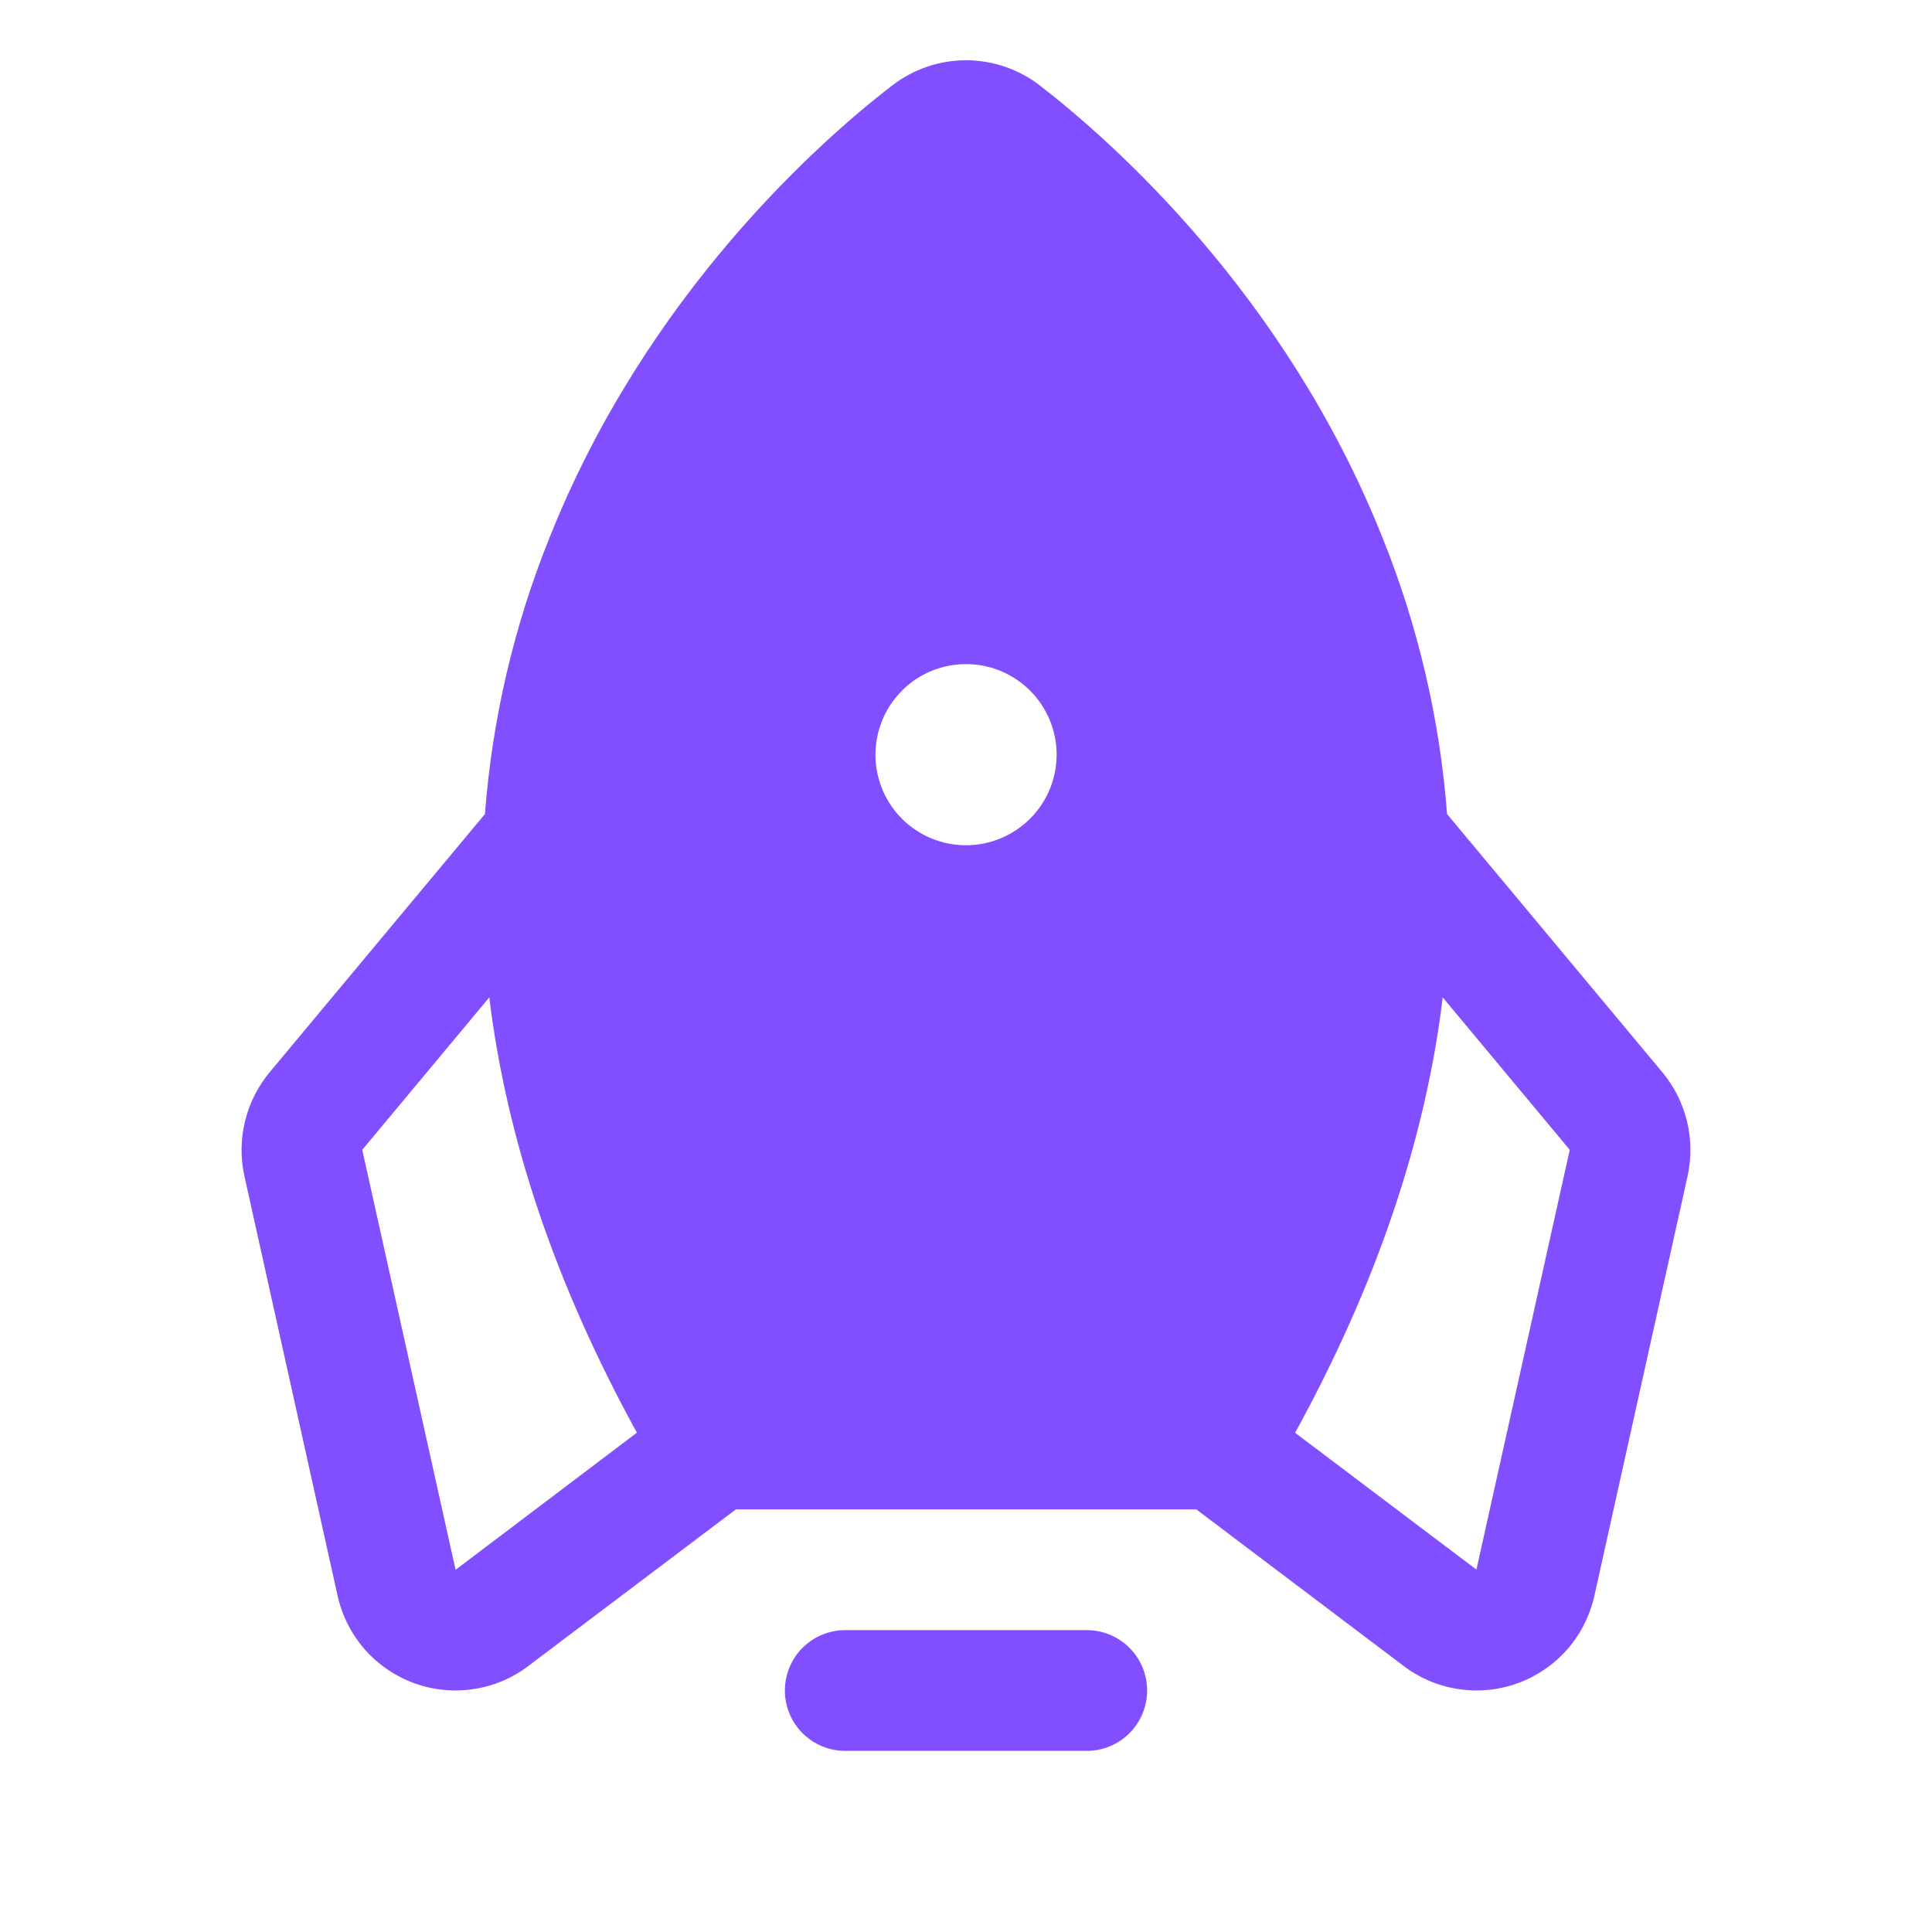 <svg width="20" height="20" viewBox="0 0 20 20" fill="none" xmlns="http://www.w3.org/2000/svg">
<path d="M11.875 17.5C11.875 17.666 11.809 17.825 11.692 17.942C11.575 18.059 11.416 18.125 11.25 18.125H8.75C8.584 18.125 8.425 18.059 8.308 17.942C8.191 17.825 8.125 17.666 8.125 17.5C8.125 17.334 8.191 17.175 8.308 17.058C8.425 16.941 8.584 16.875 8.75 16.875H11.25C11.416 16.875 11.575 16.941 11.692 17.058C11.809 17.175 11.875 17.334 11.875 17.5ZM17.47 12.174L16.505 16.52C16.459 16.727 16.361 16.918 16.222 17.077C16.082 17.235 15.904 17.355 15.705 17.427C15.506 17.498 15.292 17.517 15.083 17.483C14.875 17.449 14.678 17.363 14.512 17.232L12.384 15.625H7.618L5.488 17.232C5.322 17.363 5.126 17.449 4.917 17.483C4.708 17.517 4.494 17.498 4.295 17.427C4.096 17.355 3.918 17.235 3.778 17.077C3.639 16.918 3.541 16.727 3.495 16.52L2.53 12.174C2.489 11.988 2.491 11.794 2.536 11.609C2.581 11.423 2.667 11.25 2.789 11.103L5.02 8.427C5.095 7.443 5.321 6.477 5.69 5.562C6.698 3.035 8.502 1.45 9.234 0.886C9.454 0.716 9.723 0.624 10 0.624C10.277 0.624 10.547 0.716 10.766 0.886C11.495 1.45 13.302 3.035 14.31 5.562C14.679 6.477 14.905 7.443 14.98 8.427L17.211 11.103C17.333 11.25 17.419 11.423 17.464 11.609C17.509 11.794 17.511 11.988 17.47 12.174ZM6.593 14.831C5.754 13.303 5.245 11.801 5.065 10.325L3.75 11.903L4.716 16.25L4.73 16.24L6.593 14.831ZM10.938 7.812C10.938 7.627 10.883 7.446 10.78 7.292C10.677 7.137 10.53 7.017 10.359 6.946C10.188 6.875 9.999 6.857 9.817 6.893C9.635 6.929 9.468 7.018 9.337 7.15C9.206 7.281 9.117 7.448 9.081 7.63C9.044 7.811 9.063 8 9.134 8.171C9.205 8.343 9.325 8.489 9.479 8.592C9.633 8.695 9.815 8.75 10 8.75C10.249 8.75 10.487 8.651 10.663 8.475C10.839 8.3 10.938 8.061 10.938 7.812ZM16.25 11.903L14.935 10.325C14.757 11.798 14.248 13.3 13.407 14.832L15.27 16.238L15.284 16.248L16.25 11.903Z" fill="#814FFF"/>
</svg>
